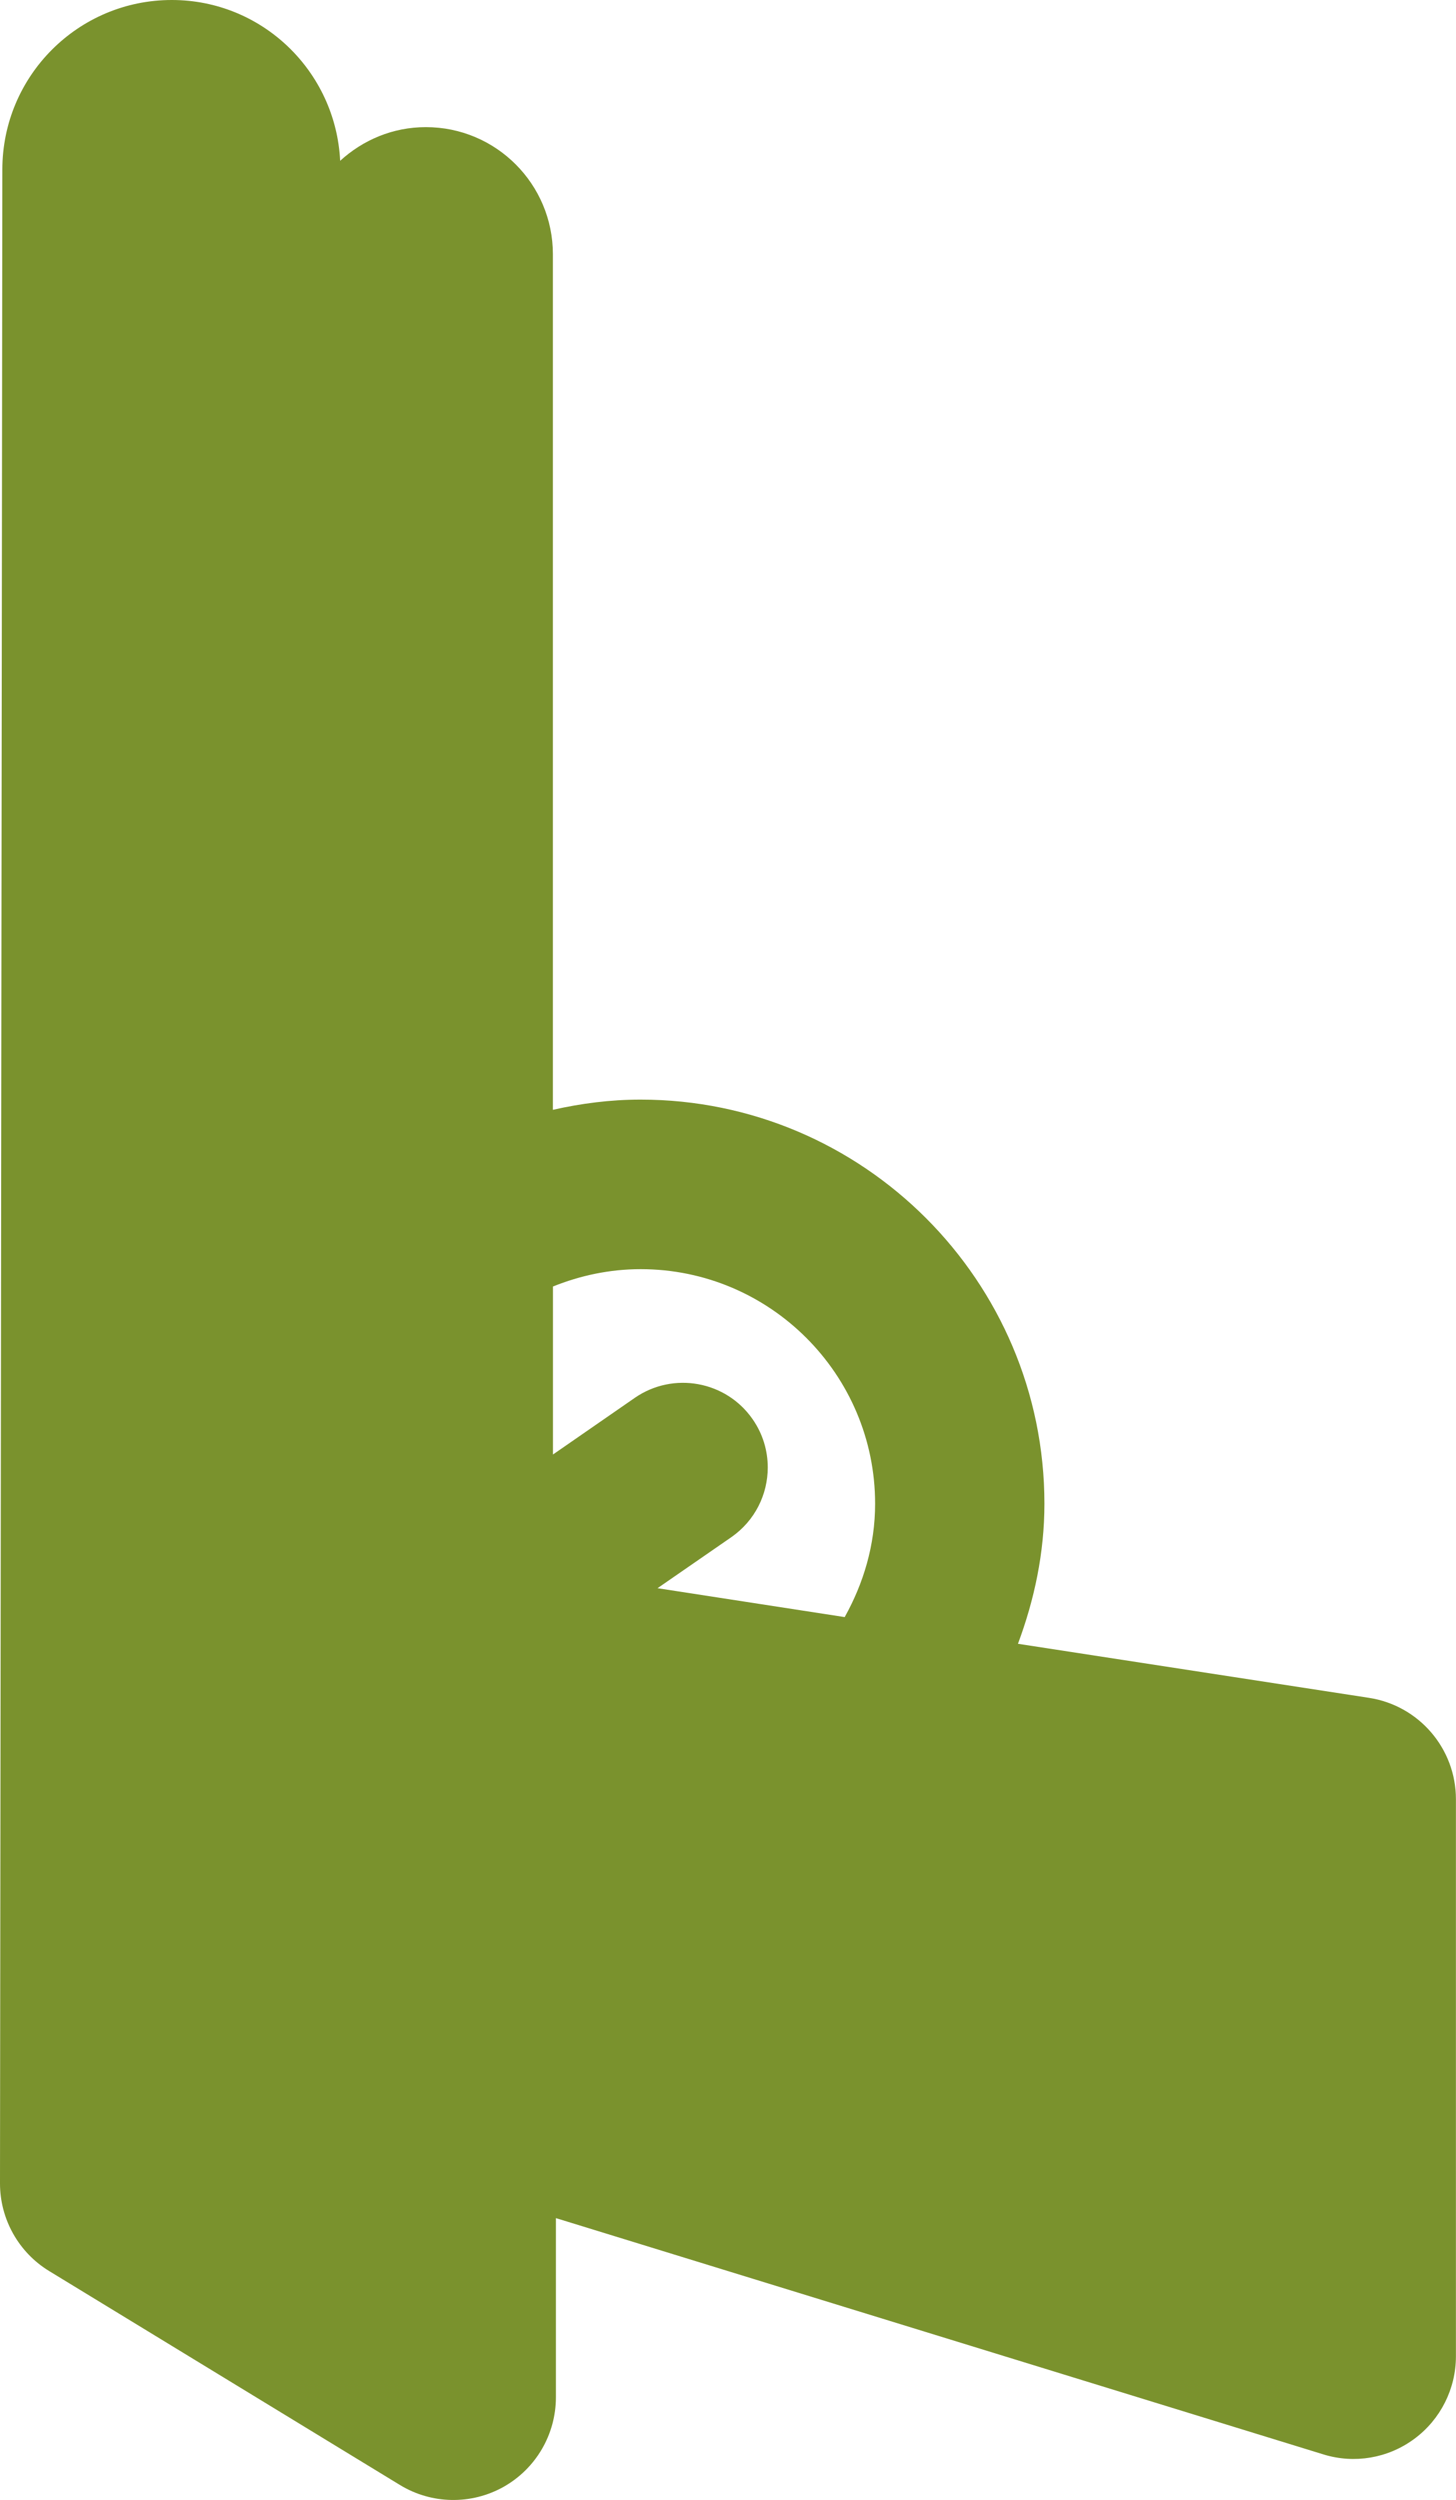 <?xml version="1.0" encoding="utf-8"?>
<!-- Generator: Adobe Illustrator 16.0.0, SVG Export Plug-In . SVG Version: 6.00 Build 0)  -->
<!DOCTYPE svg PUBLIC "-//W3C//DTD SVG 1.1//EN" "http://www.w3.org/Graphics/SVG/1.1/DTD/svg11.dtd">
<svg version="1.1" id="Capa_1" xmlns="http://www.w3.org/2000/svg" xmlns:xlink="http://www.w3.org/1999/xlink" x="0px" y="0px"
	 width="19.814px" height="34.001px" viewBox="99.093 83 19.814 34.001" enable-background="new 99.093 83 19.814 34.001"
	 xml:space="preserve">
<path fill="#7A922D" d="M101.431,83c-1.274,0-2.306,1.033-2.306,2.306l-0.032,27.389c0,0.487,0.254,0.939,0.669,1.192l4.774,2.91
	c0.432,0.263,0.971,0.271,1.41,0.025c0.44-0.248,0.712-0.713,0.712-1.218v-2.437l10.442,3.213c0.424,0.132,0.884,0.053,1.24-0.211
	c0.356-0.263,0.566-0.68,0.566-1.123v-7.576c0-0.688-0.502-1.274-1.184-1.379l-4.776-0.735c0.222-0.596,0.36-1.232,0.36-1.905
	c0-3.03-2.466-5.496-5.496-5.496c-0.411,0-0.809,0.052-1.193,0.139V86.458c0-0.955-0.774-1.729-1.729-1.729
	c-0.451,0-0.857,0.176-1.166,0.458C103.662,83.971,102.663,83,101.431,83z M107.812,100.261c1.76,0,3.19,1.432,3.19,3.19
	c0,0.563-0.158,1.083-0.414,1.542l-2.547-0.393l1.003-0.693c0.324-0.225,0.497-0.583,0.497-0.949c0-0.227-0.066-0.455-0.205-0.655
	c-0.362-0.523-1.081-0.653-1.604-0.292l-1.114,0.771v-2.285C106.988,100.348,107.389,100.261,107.812,100.261z"/>
</svg>

